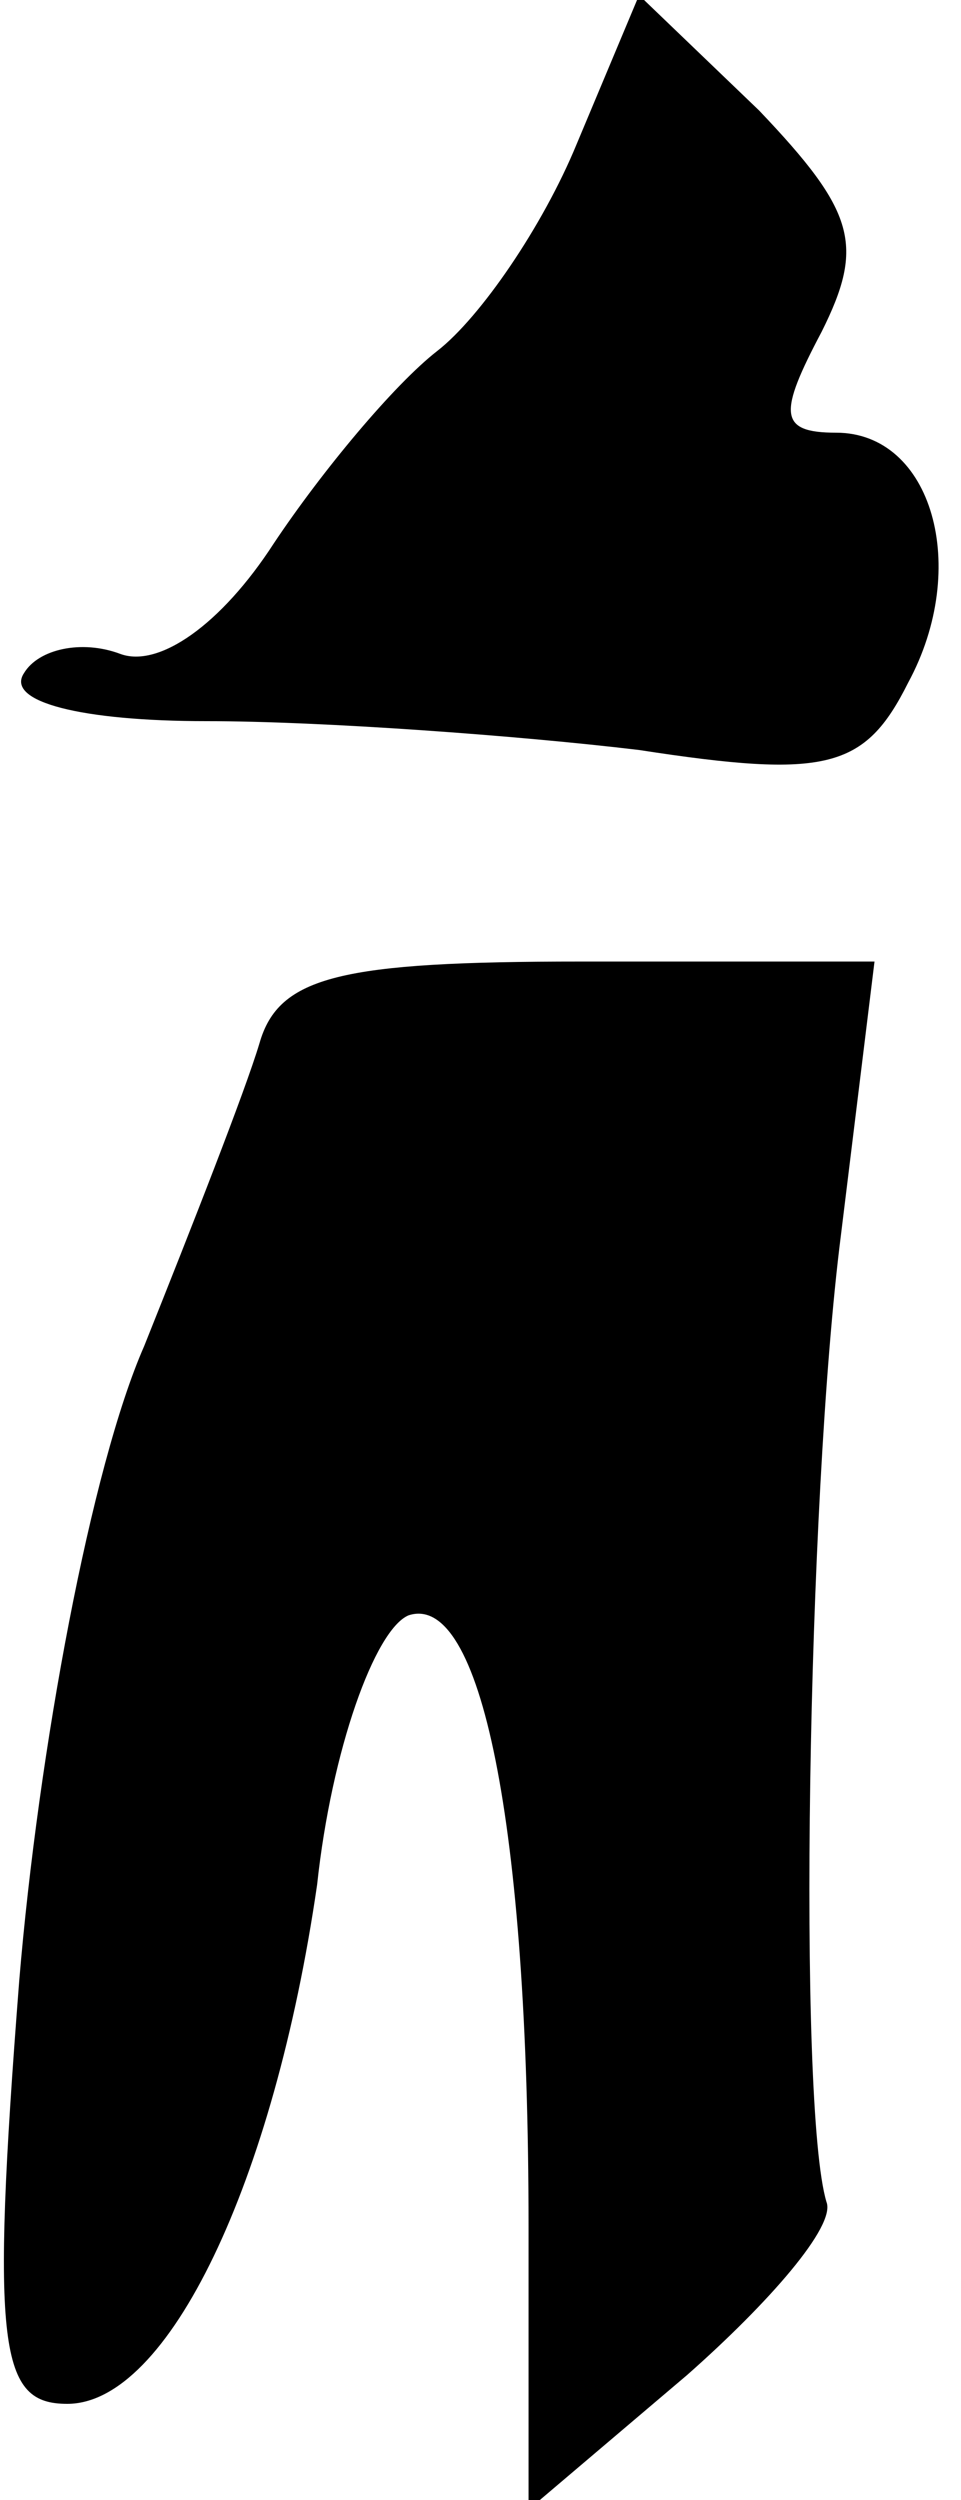 <?xml version="1.0" standalone="no"?>
<!DOCTYPE svg PUBLIC "-//W3C//DTD SVG 20010904//EN"
 "http://www.w3.org/TR/2001/REC-SVG-20010904/DTD/svg10.dtd">
<svg version="1.0" xmlns="http://www.w3.org/2000/svg"
 width="20pt" height="52pt" viewBox="0 0 20 52"
 preserveAspectRatio="xMidYMid meet">
<g transform="translate(0,52) scale(0.1,-0.1)"
fill="#000000" stroke="none">
<path fill="#000000" stroke="none" d="M120 490 c-7 -17 -20 -36 -29 -43 -9
-7 -24 -25 -34 -40 -11 -17 -24 -26 -32 -23 -8 3 -17 1 -20 -4 -4 -6 12 -10
38 -10 24 0 65 -3 90 -6 39 -6 47 -4 56 14 13 24 5 52 -15 52 -12 0 -12 4 -3
21 9 18 7 25 -13 46 l-25 24 -13 -31z"/>
<path fill="#000000" stroke="none" d="M54 303 c-3 -10 -14 -38 -24 -63 -11
-25 -22 -84 -26 -132 -6 -77 -4 -88 10 -88 21 0 43 46 52 108 3 28 12 53 19
56 15 5 25 -43 25 -127 l0 -59 33 28 c17 15 31 31 29 36 -6 20 -4 146 3 201
l7 57 -61 0 c-50 0 -63 -3 -67 -17z"/>
</g>
</svg>
